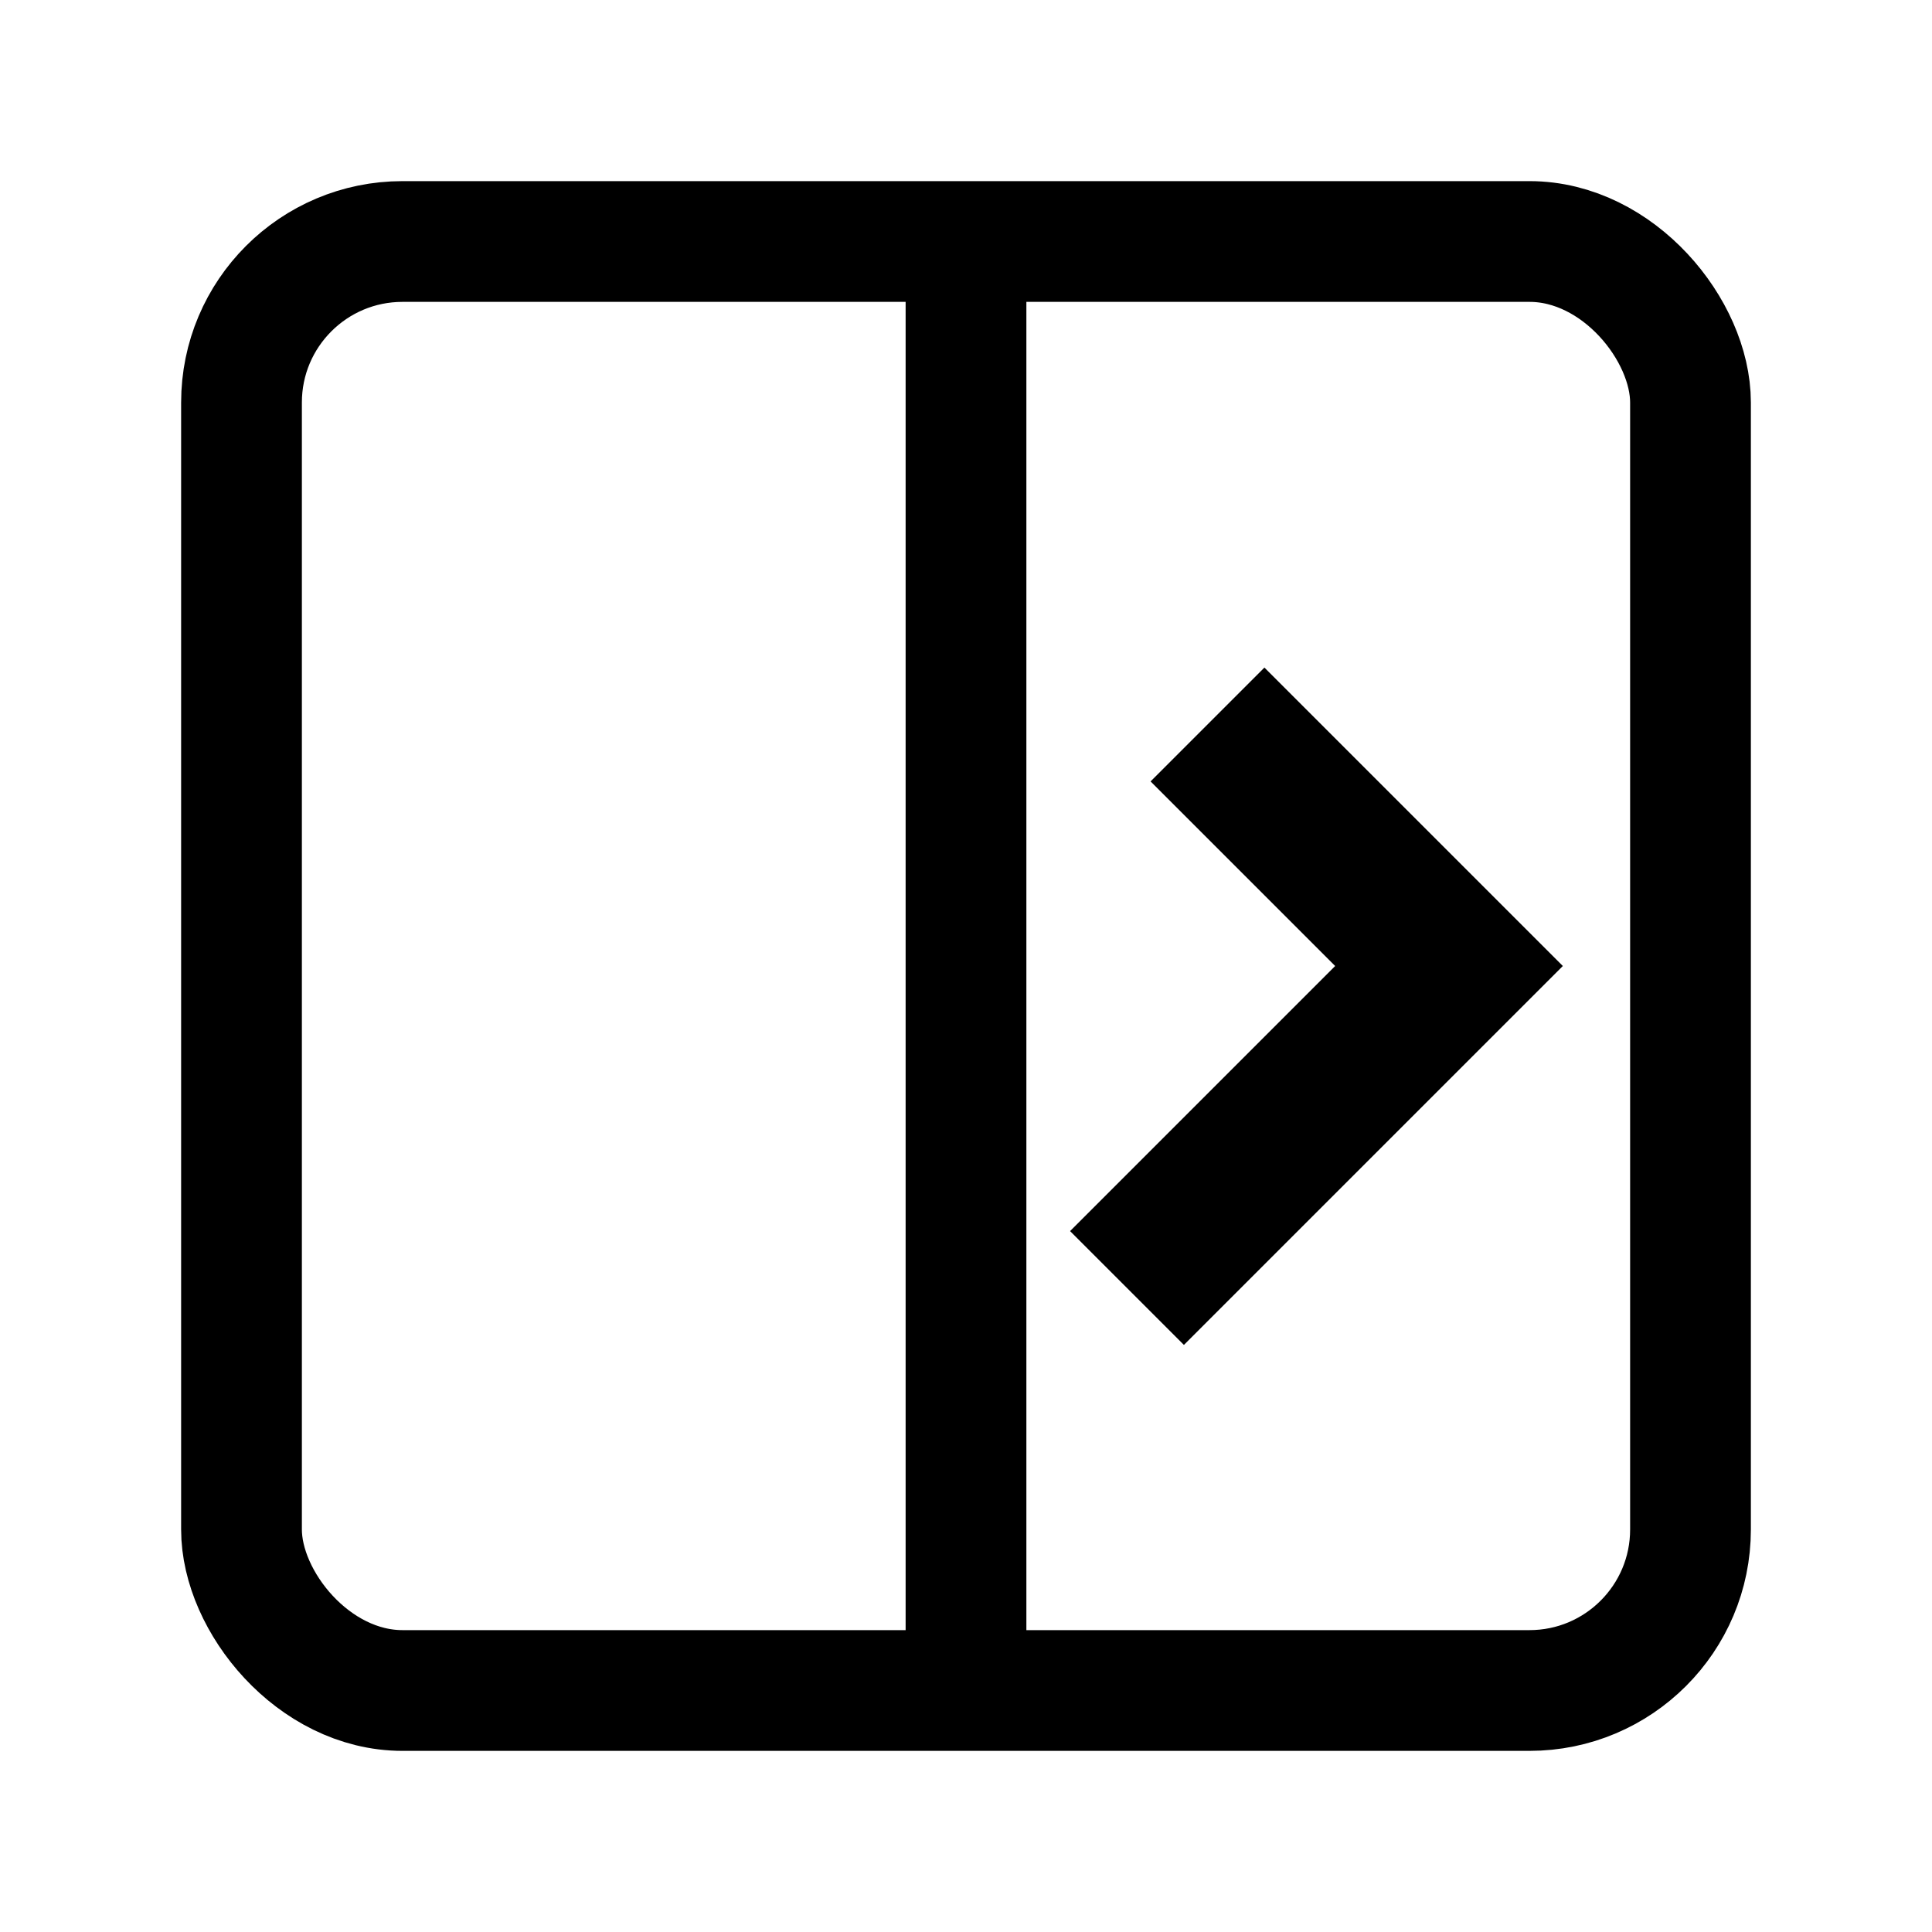 <svg xmlns="http://www.w3.org/2000/svg" viewBox="0 0 24 24" fill="none" stroke="currentColor" stroke-width="1.5">
  <rect x="3" y="3" width="18" height="18" rx="2" ry="2" stroke="currentColor" fill="none"/>
  <path d="M12 3v18" stroke="currentColor"/>
  <path d="M15 9l3 3-4 4" stroke-width="2" stroke="currentColor" fill="none"/>
</svg>
